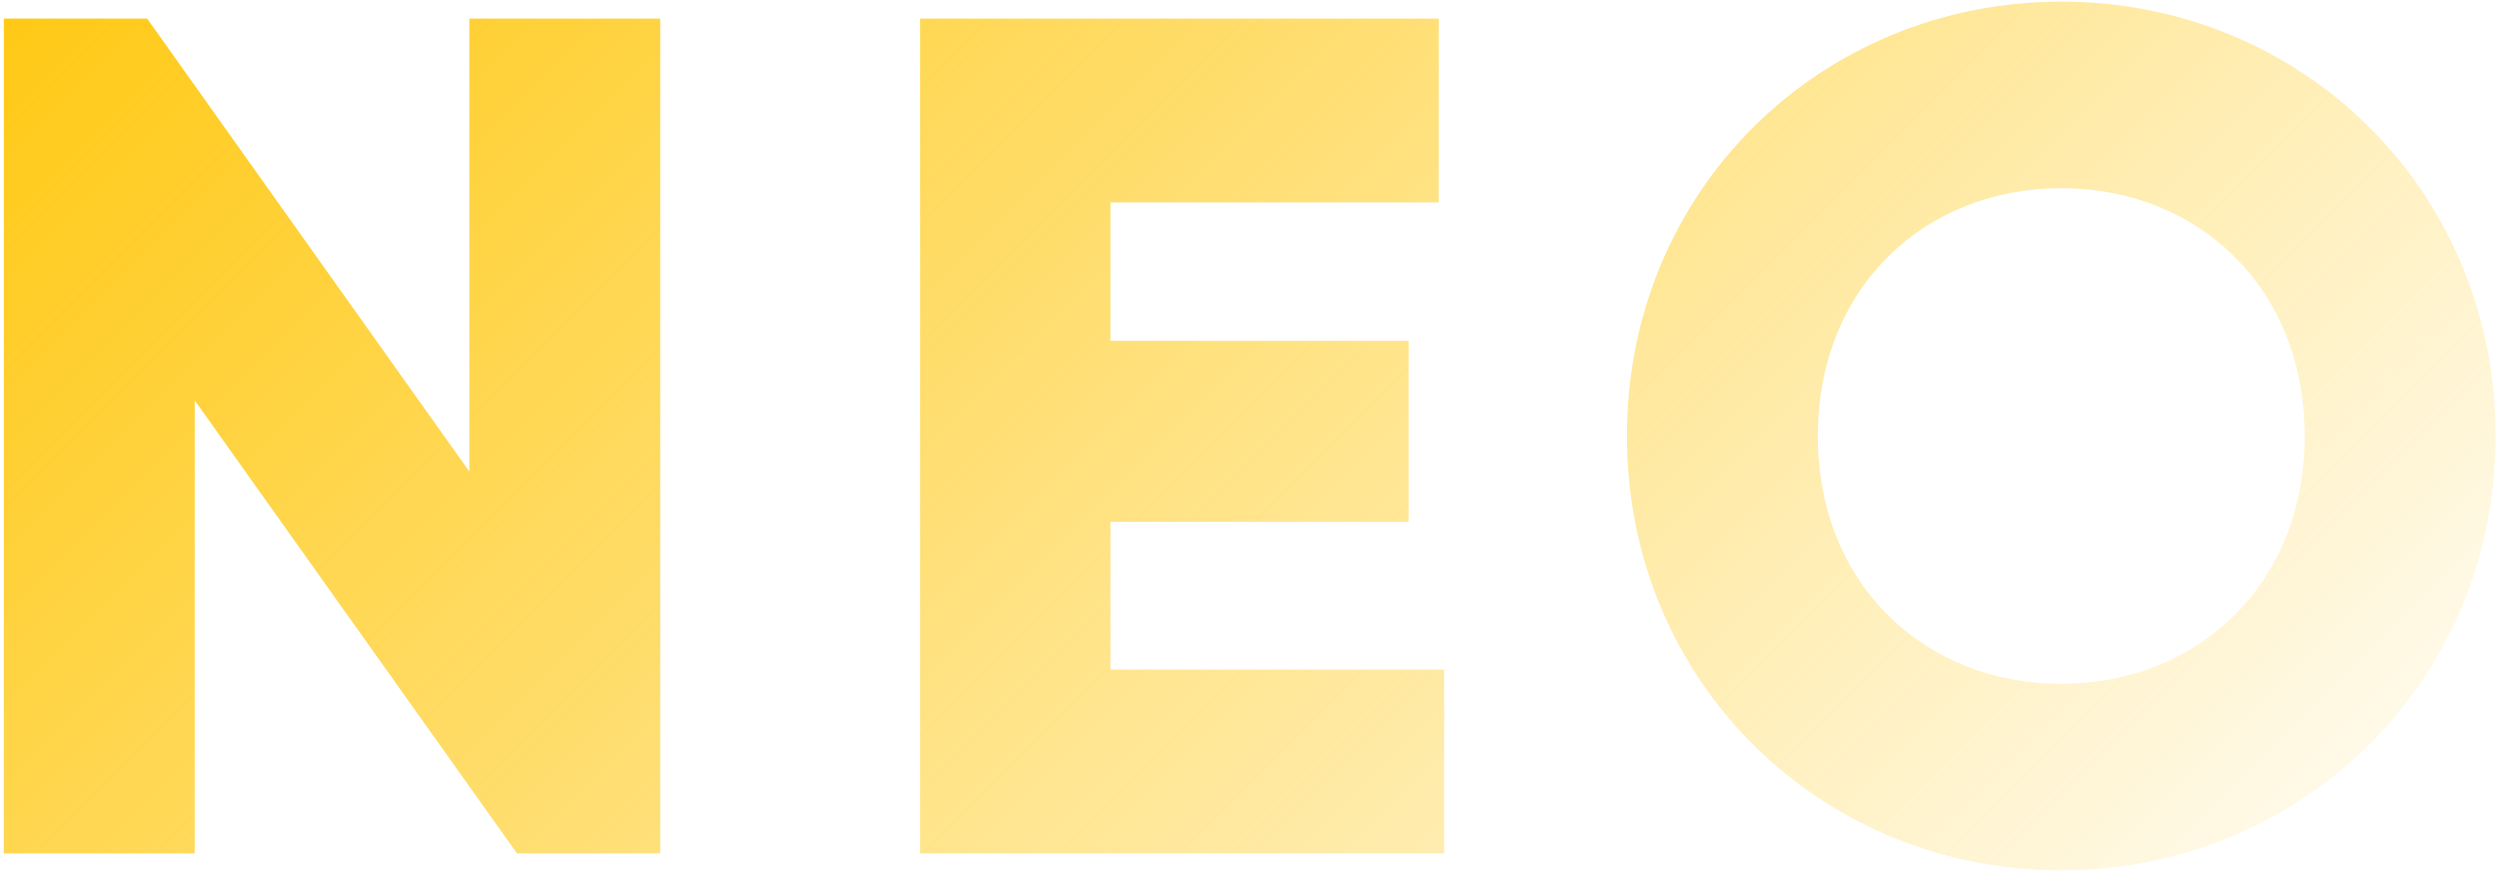<?xml version="1.0" encoding="utf-8"?>
<!-- Generator: Adobe Illustrator 24.2.3, SVG Export Plug-In . SVG Version: 6.00 Build 0)  -->
<svg version="1.1" id="Layer_1" xmlns="http://www.w3.org/2000/svg" xmlns:xlink="http://www.w3.org/1999/xlink" x="0px" y="0px"
	 viewBox="0 0 457 160" style="enable-background:new 0 0 457 160;" xml:space="preserve">
<style type="text/css">
	.st0{fill:url(#p_01_NEO_1_);}
</style>
<desc>Created with Sketch.</desc>
<g id="页面-1">
	<g id="pc_cos" transform="translate(-1424, -521)">
		<g id="_x30_1-kv-中文备份" transform="translate(0, 44)">
			<g id="budsairneo" transform="translate(681, 265)">
				<linearGradient id="p_01_NEO_1_" gradientUnits="userSpaceOnUse" x1="808.653" y1="150.459" x2="1091.135" y2="432.941">
					<stop  offset="0" style="stop-color:#FFC915"/>
					<stop  offset="1" style="stop-color:#FFC915;stop-opacity:0.1"/>
				</linearGradient>
				<path id="p_01_NEO" class="st0" d="M778.6,368v-82.8l58.9,82.8h26.2V215.4h-34.9v82.8l-58.9-82.8h-26.2V368H778.6z M1007,368
					v-33.6h-61v-27h54.5v-33.1H946V249h60v-33.6h-94.8V368H1007z M1119.8,371.1c43.8,0,79.4-34.4,79.4-79.4s-35.5-79.4-79.4-79.4
					s-79.4,34.4-79.4,79.4S1075.9,371.1,1119.8,371.1z M1119.8,337c-24.9,0-44.5-18.1-44.5-45.3s19.6-45.3,44.5-45.3
					s44.5,18.1,44.5,45.3S1144.6,337,1119.8,337z"/>
			</g>
		</g>
	</g>
</g>
</svg>
